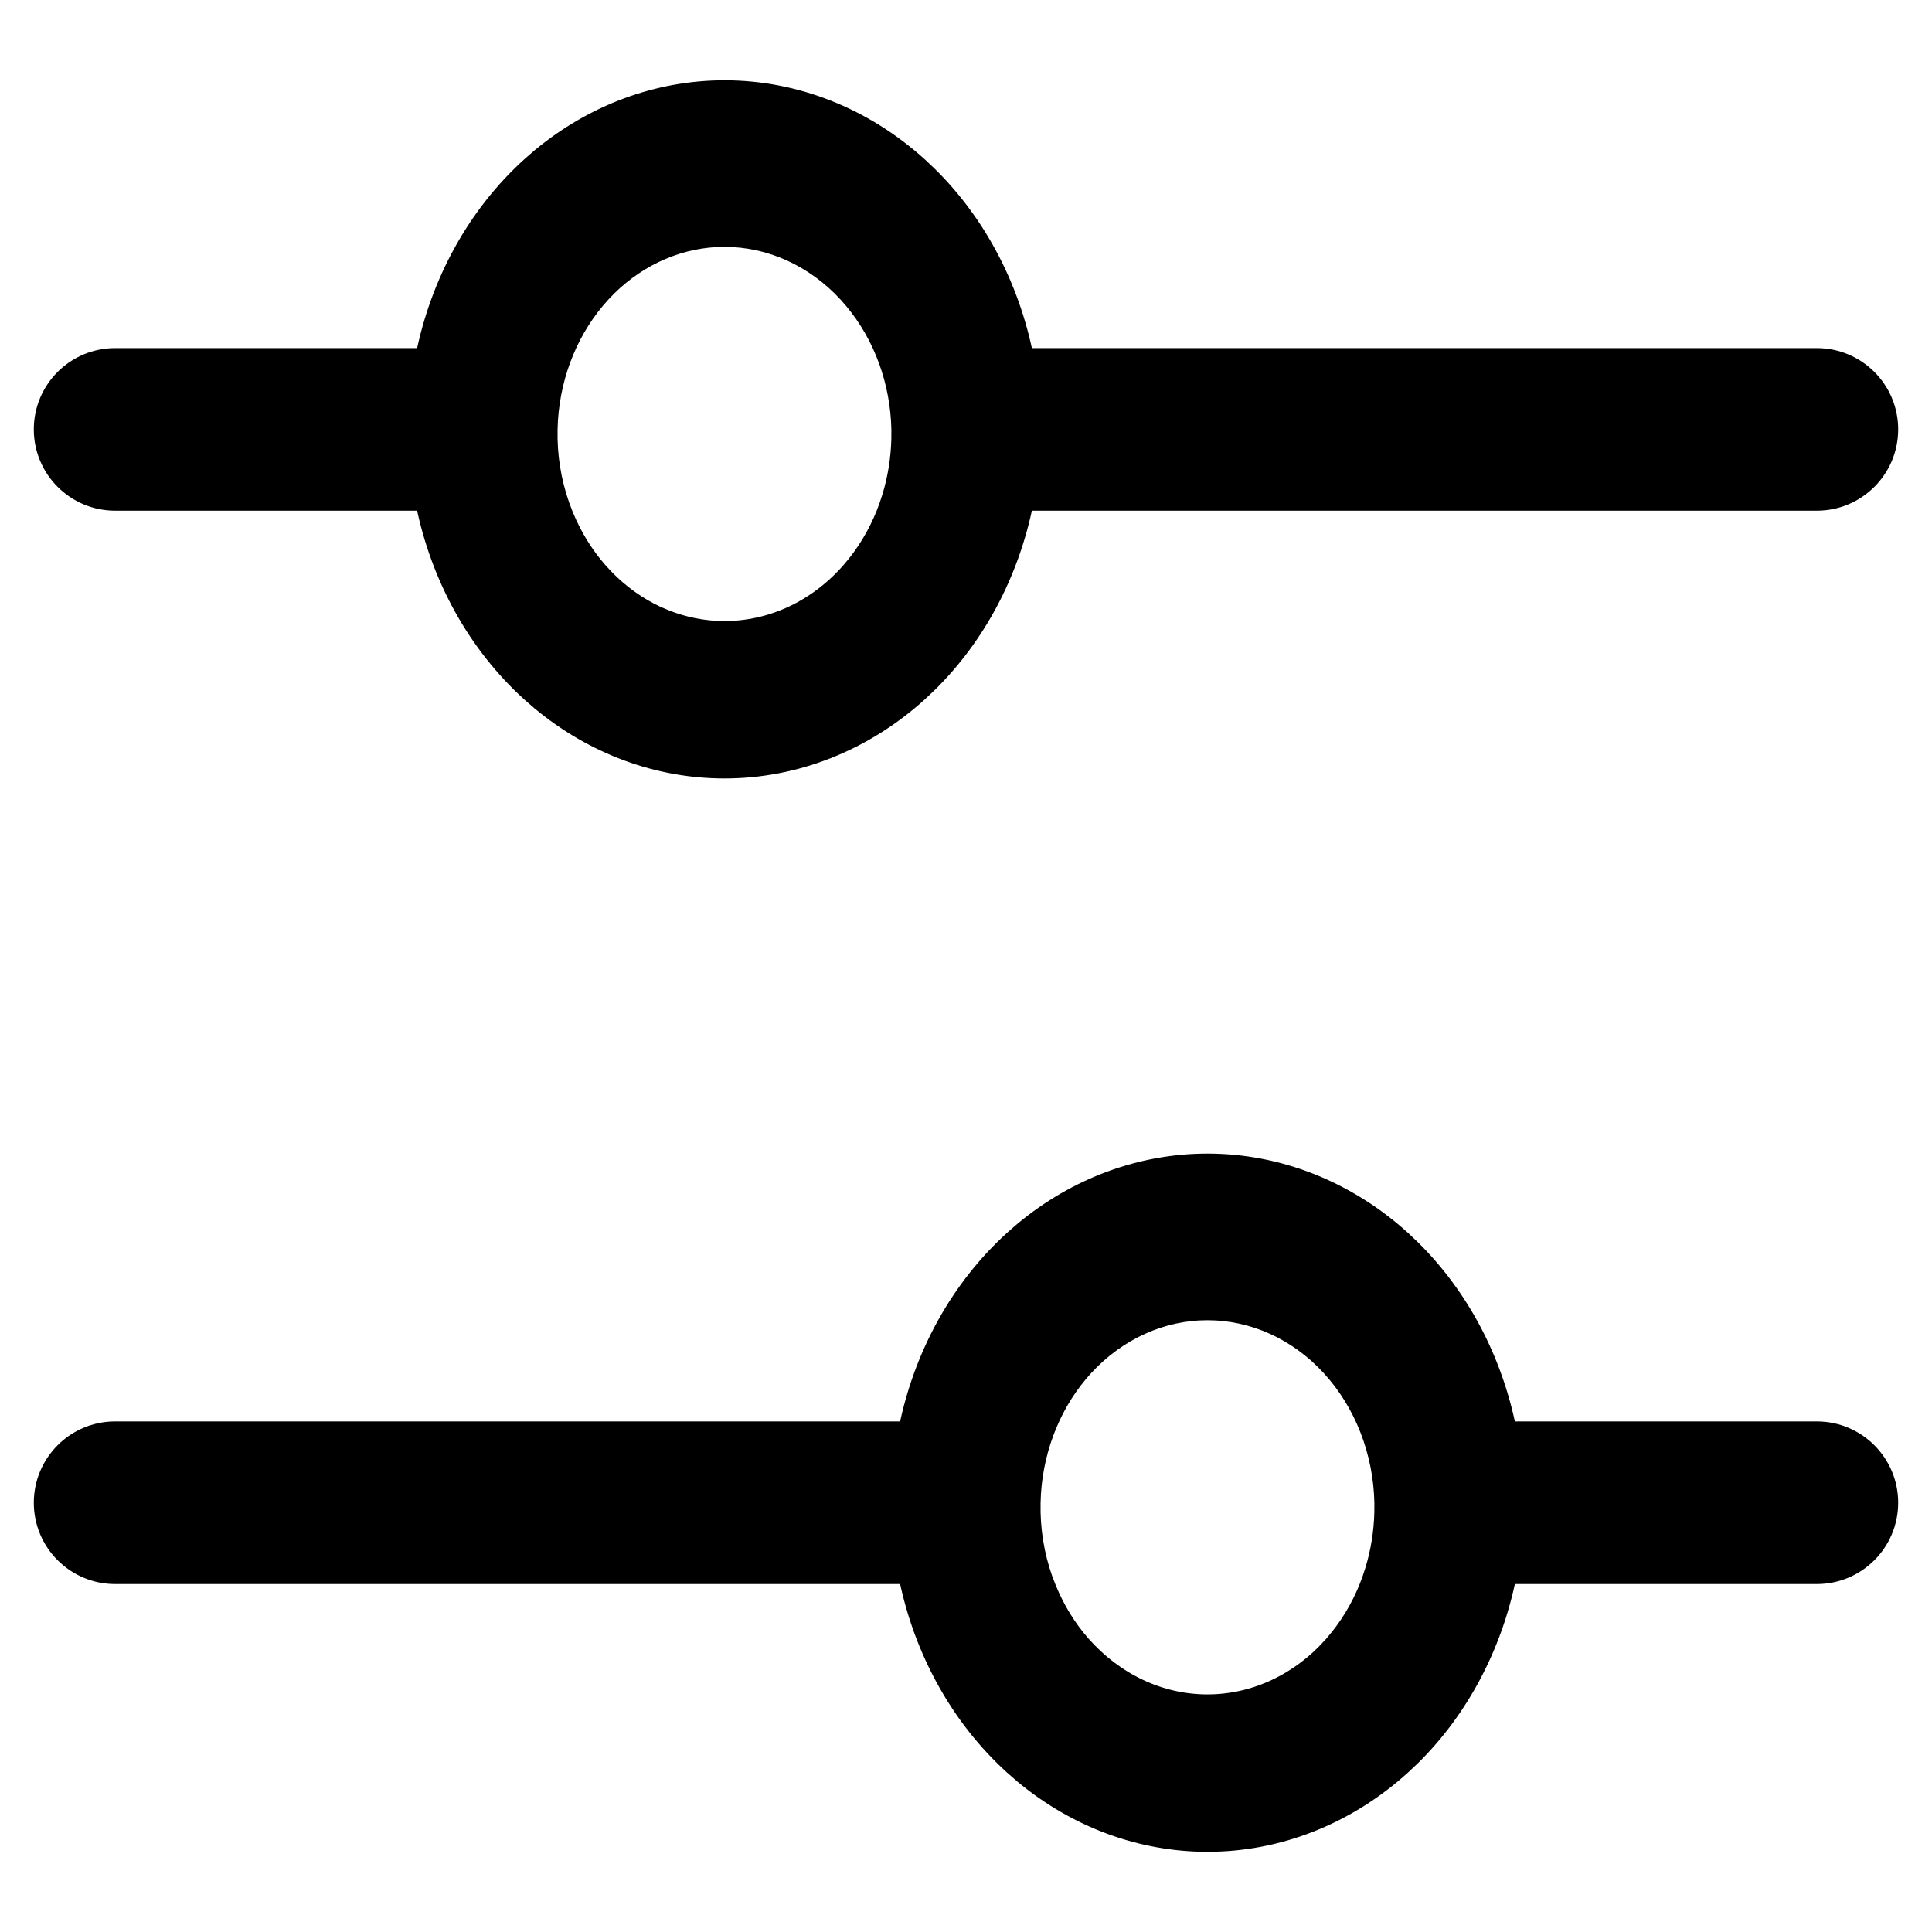 <svg width="40" height="40" viewBox="0 0 40 40" fill="none" xmlns="http://www.w3.org/2000/svg">
<path d="M25 24.034C26.478 24.034 27.908 24.601 29.049 25.635L29.259 25.834C30.258 26.822 30.95 28.132 31.242 29.579H37.616C38.463 29.579 39.15 30.266 39.15 31.112C39.15 31.959 38.463 32.646 37.616 32.646H31.242C30.95 34.093 30.258 35.403 29.259 36.391L29.049 36.589C27.908 37.623 26.478 38.19 25 38.19C23.614 38.19 22.271 37.692 21.168 36.778L20.951 36.589C19.84 35.582 19.07 34.192 18.758 32.646H2.384C1.537 32.646 0.85 31.959 0.85 31.112C0.85 30.266 1.537 29.579 2.384 29.579H18.758C19.07 28.032 19.84 26.642 20.951 25.635L21.168 25.446C22.271 24.532 23.615 24.034 25 24.034ZM24.999 27.184C24.062 27.184 23.16 27.591 22.484 28.324C21.851 29.012 21.466 29.935 21.402 30.917L21.394 31.114C21.382 31.652 21.468 32.188 21.645 32.688L21.717 32.873C21.891 33.3 22.13 33.691 22.425 34.026C22.762 34.408 23.164 34.711 23.605 34.918C24.047 35.125 24.521 35.231 24.999 35.231C25.477 35.231 25.951 35.125 26.393 34.918C26.834 34.712 27.236 34.408 27.572 34.026L27.695 33.878C27.974 33.528 28.197 33.125 28.352 32.688L28.414 32.498C28.53 32.117 28.594 31.718 28.604 31.316L28.605 31.114C28.583 30.059 28.189 29.058 27.514 28.324C26.839 27.591 25.936 27.184 24.999 27.184Z" fill="black" stroke="black" stroke-width="0.3"/>
<path d="M15 1.812C16.478 1.812 17.908 2.379 19.049 3.413L19.259 3.612C20.258 4.599 20.95 5.909 21.242 7.357H37.616C38.463 7.357 39.15 8.043 39.15 8.89C39.15 9.737 38.463 10.423 37.616 10.423H21.242C20.95 11.871 20.258 13.181 19.259 14.168L19.049 14.367C17.908 15.401 16.478 15.967 15 15.967C13.614 15.967 12.271 15.47 11.168 14.555L10.951 14.367C9.84 13.36 9.07 11.97 8.758 10.423H2.384C1.537 10.423 0.85 9.737 0.85 8.89C0.85 8.043 1.537 7.357 2.384 7.357H8.758C9.07 5.81 9.84 4.42 10.951 3.413L11.168 3.224C12.271 2.31 13.615 1.812 15 1.812ZM14.999 4.961C14.121 4.961 13.272 5.32 12.613 5.968L12.484 6.102C11.851 6.79 11.466 7.713 11.402 8.695L11.394 8.892C11.382 9.43 11.468 9.965 11.646 10.465L11.717 10.651C11.891 11.078 12.13 11.468 12.425 11.803L12.555 11.943C12.863 12.26 13.219 12.515 13.605 12.696L13.773 12.768C14.166 12.927 14.581 13.008 14.999 13.008C15.477 13.008 15.951 12.902 16.393 12.696C16.834 12.489 17.236 12.186 17.572 11.803L17.695 11.656C17.974 11.305 18.197 10.903 18.352 10.465L18.414 10.276C18.53 9.895 18.594 9.496 18.604 9.093L18.605 8.892C18.584 7.903 18.237 6.961 17.637 6.243L17.514 6.102C16.839 5.369 15.936 4.961 14.999 4.961Z" fill="black" stroke="black" stroke-width="0.3"/>
</svg>
